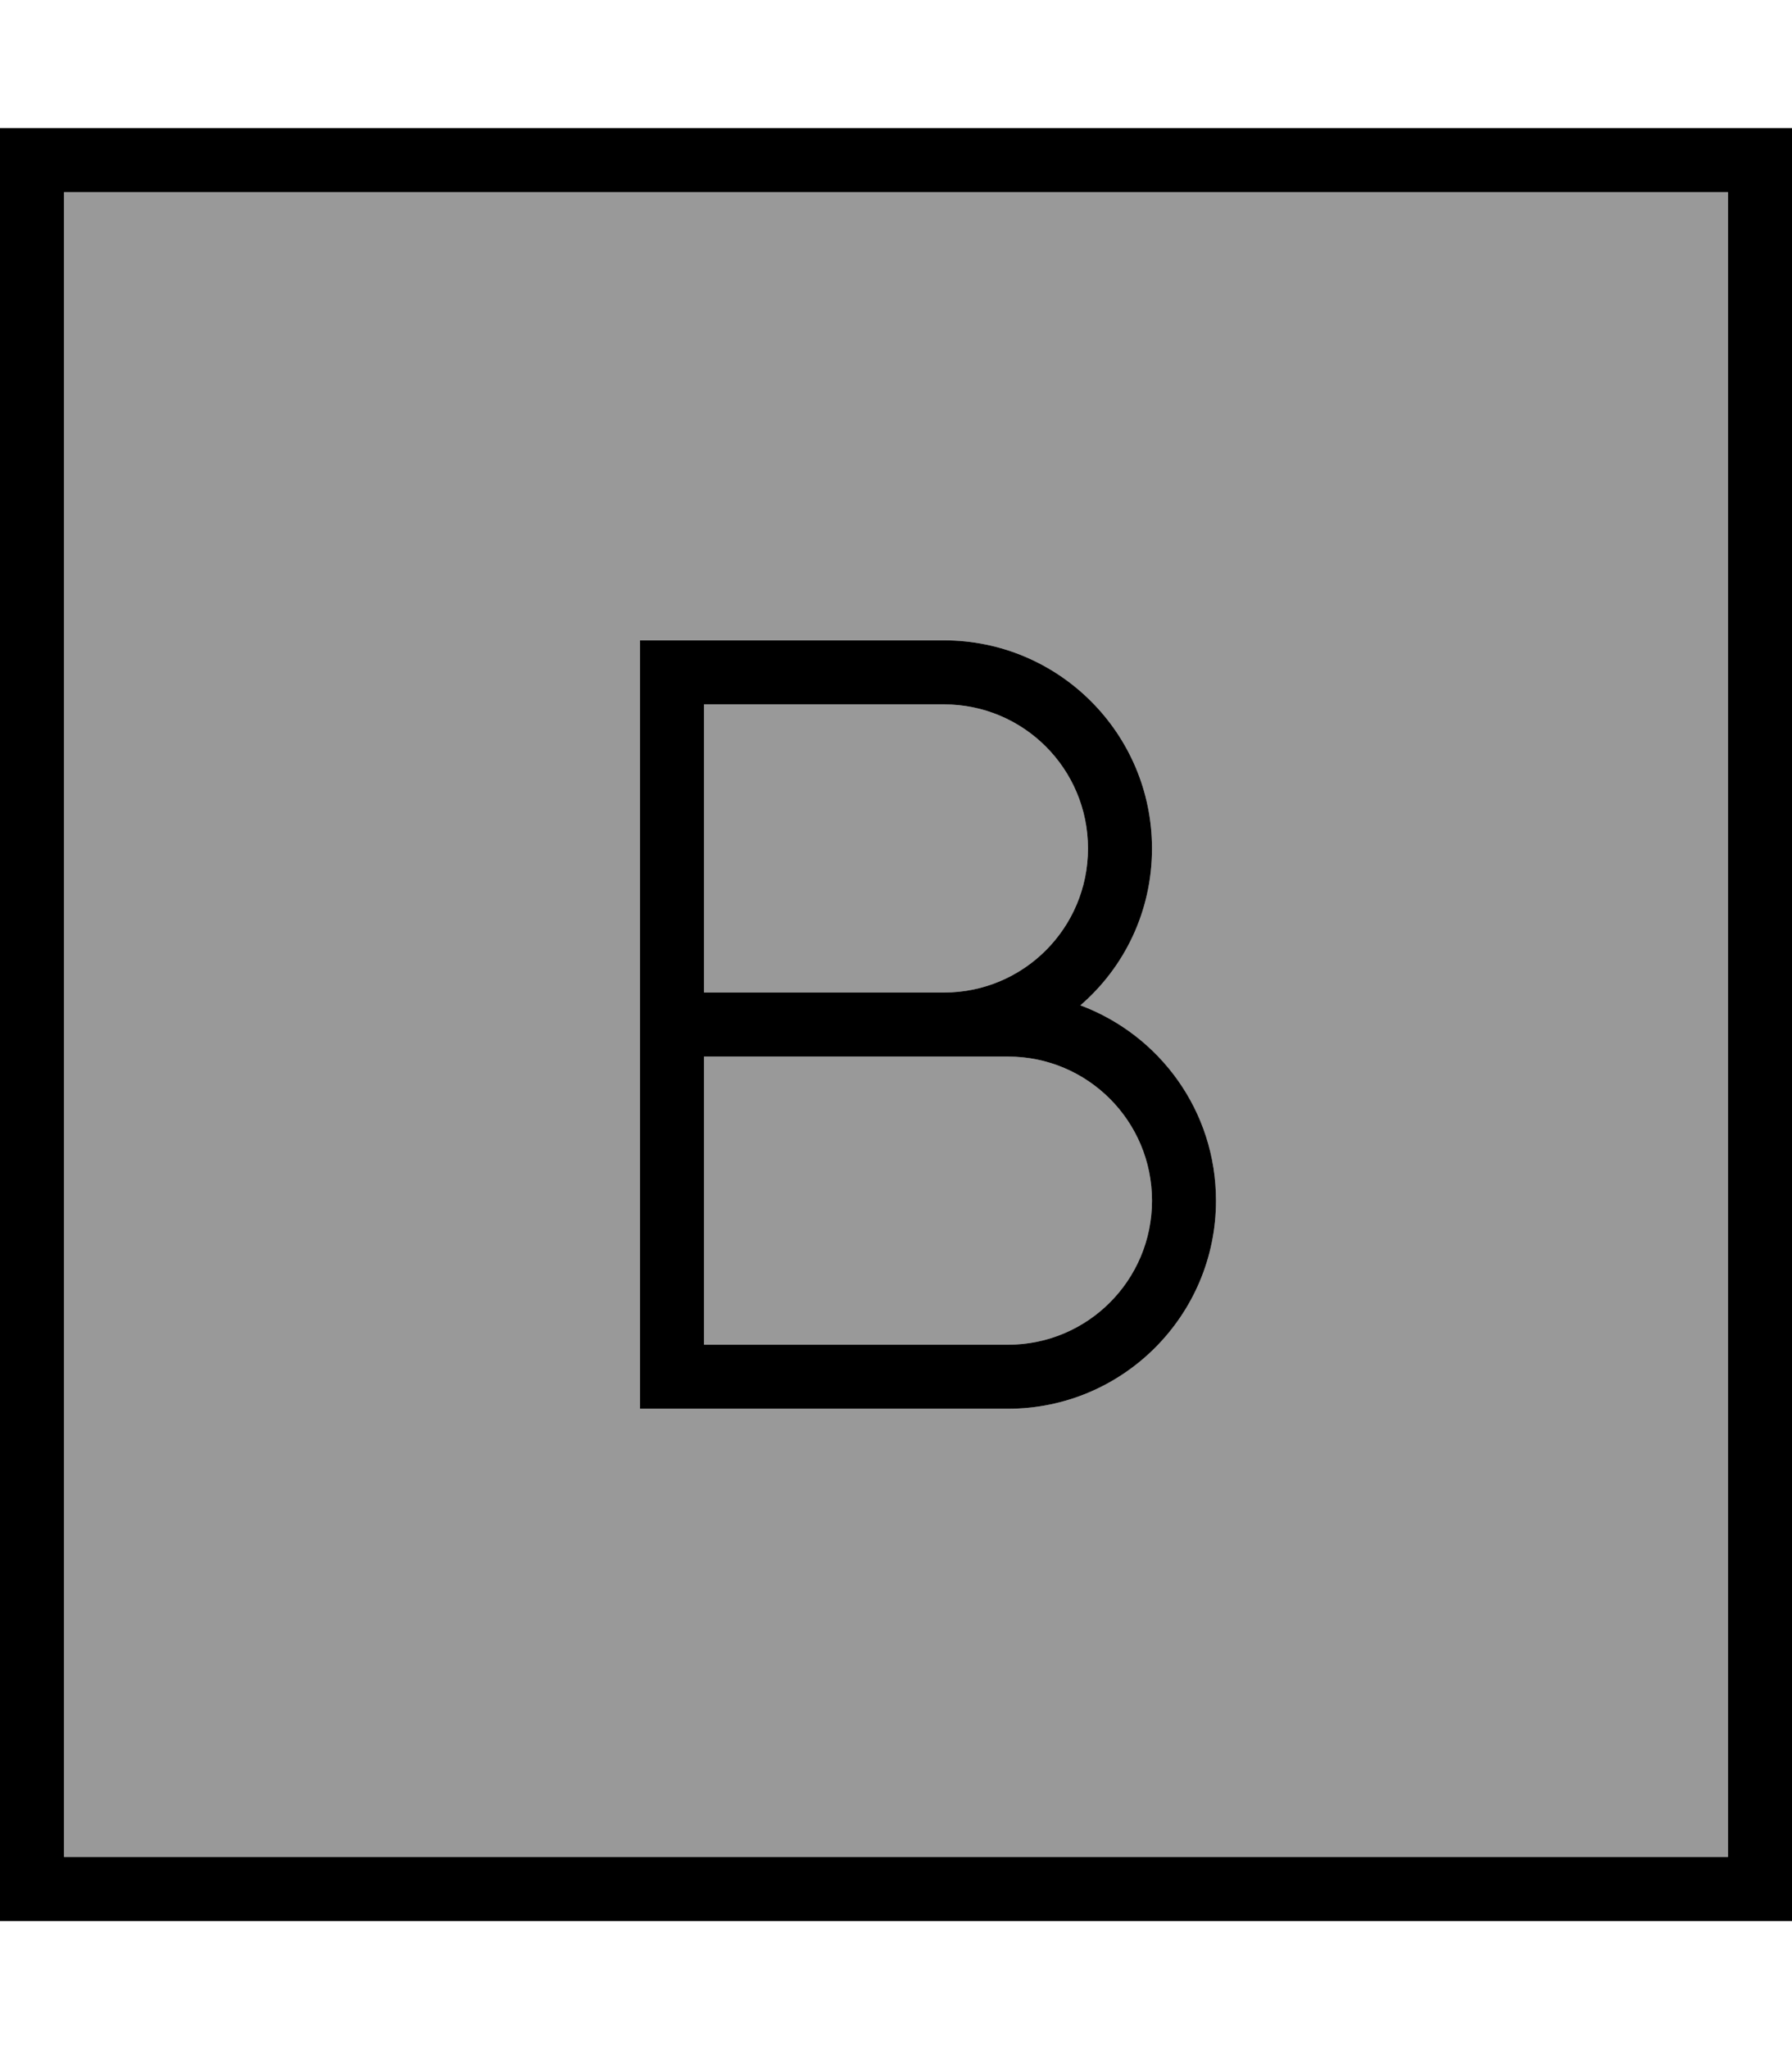 <svg xmlns="http://www.w3.org/2000/svg" viewBox="0 0 448 512"><!--! Font Awesome Pro 7.1.0 by @fontawesome - https://fontawesome.com License - https://fontawesome.com/license (Commercial License) Copyright 2025 Fonticons, Inc. --><path opacity=".4" fill="currentColor" d="M16 48l416 0 0 416-416 0 0-416zM160 160l0 192 92 0c28.7 0 52-23.3 52-52 0-22.3-14.1-41.4-33.9-48.8 11-9.5 17.9-23.6 17.9-39.2 0-28.7-23.3-52-52-52l-76 0zm16 16l60 0c19.9 0 36 16.1 36 36s-16.1 36-36 36l-60 0 0-72zm0 88l76 0c19.9 0 36 16.1 36 36s-16.1 36-36 36l-76 0 0-72z"/><path fill="currentColor" d="M16 48l0 416 416 0 0-416-416 0zM0 32l448 0 0 448-448 0 0-448zM160 160l76 0c28.7 0 52 23.3 52 52 0 15.7-6.9 29.7-17.9 39.2 19.8 7.4 33.9 26.4 33.9 48.8 0 28.7-23.3 52-52 52l-92 0 0-192zm112 52c0-19.9-16.1-36-36-36l-60 0 0 72 60 0c19.9 0 36-16.1 36-36zM176 336l76 0c19.9 0 36-16.1 36-36s-16.1-36-36-36l-76 0 0 72z"/></svg>